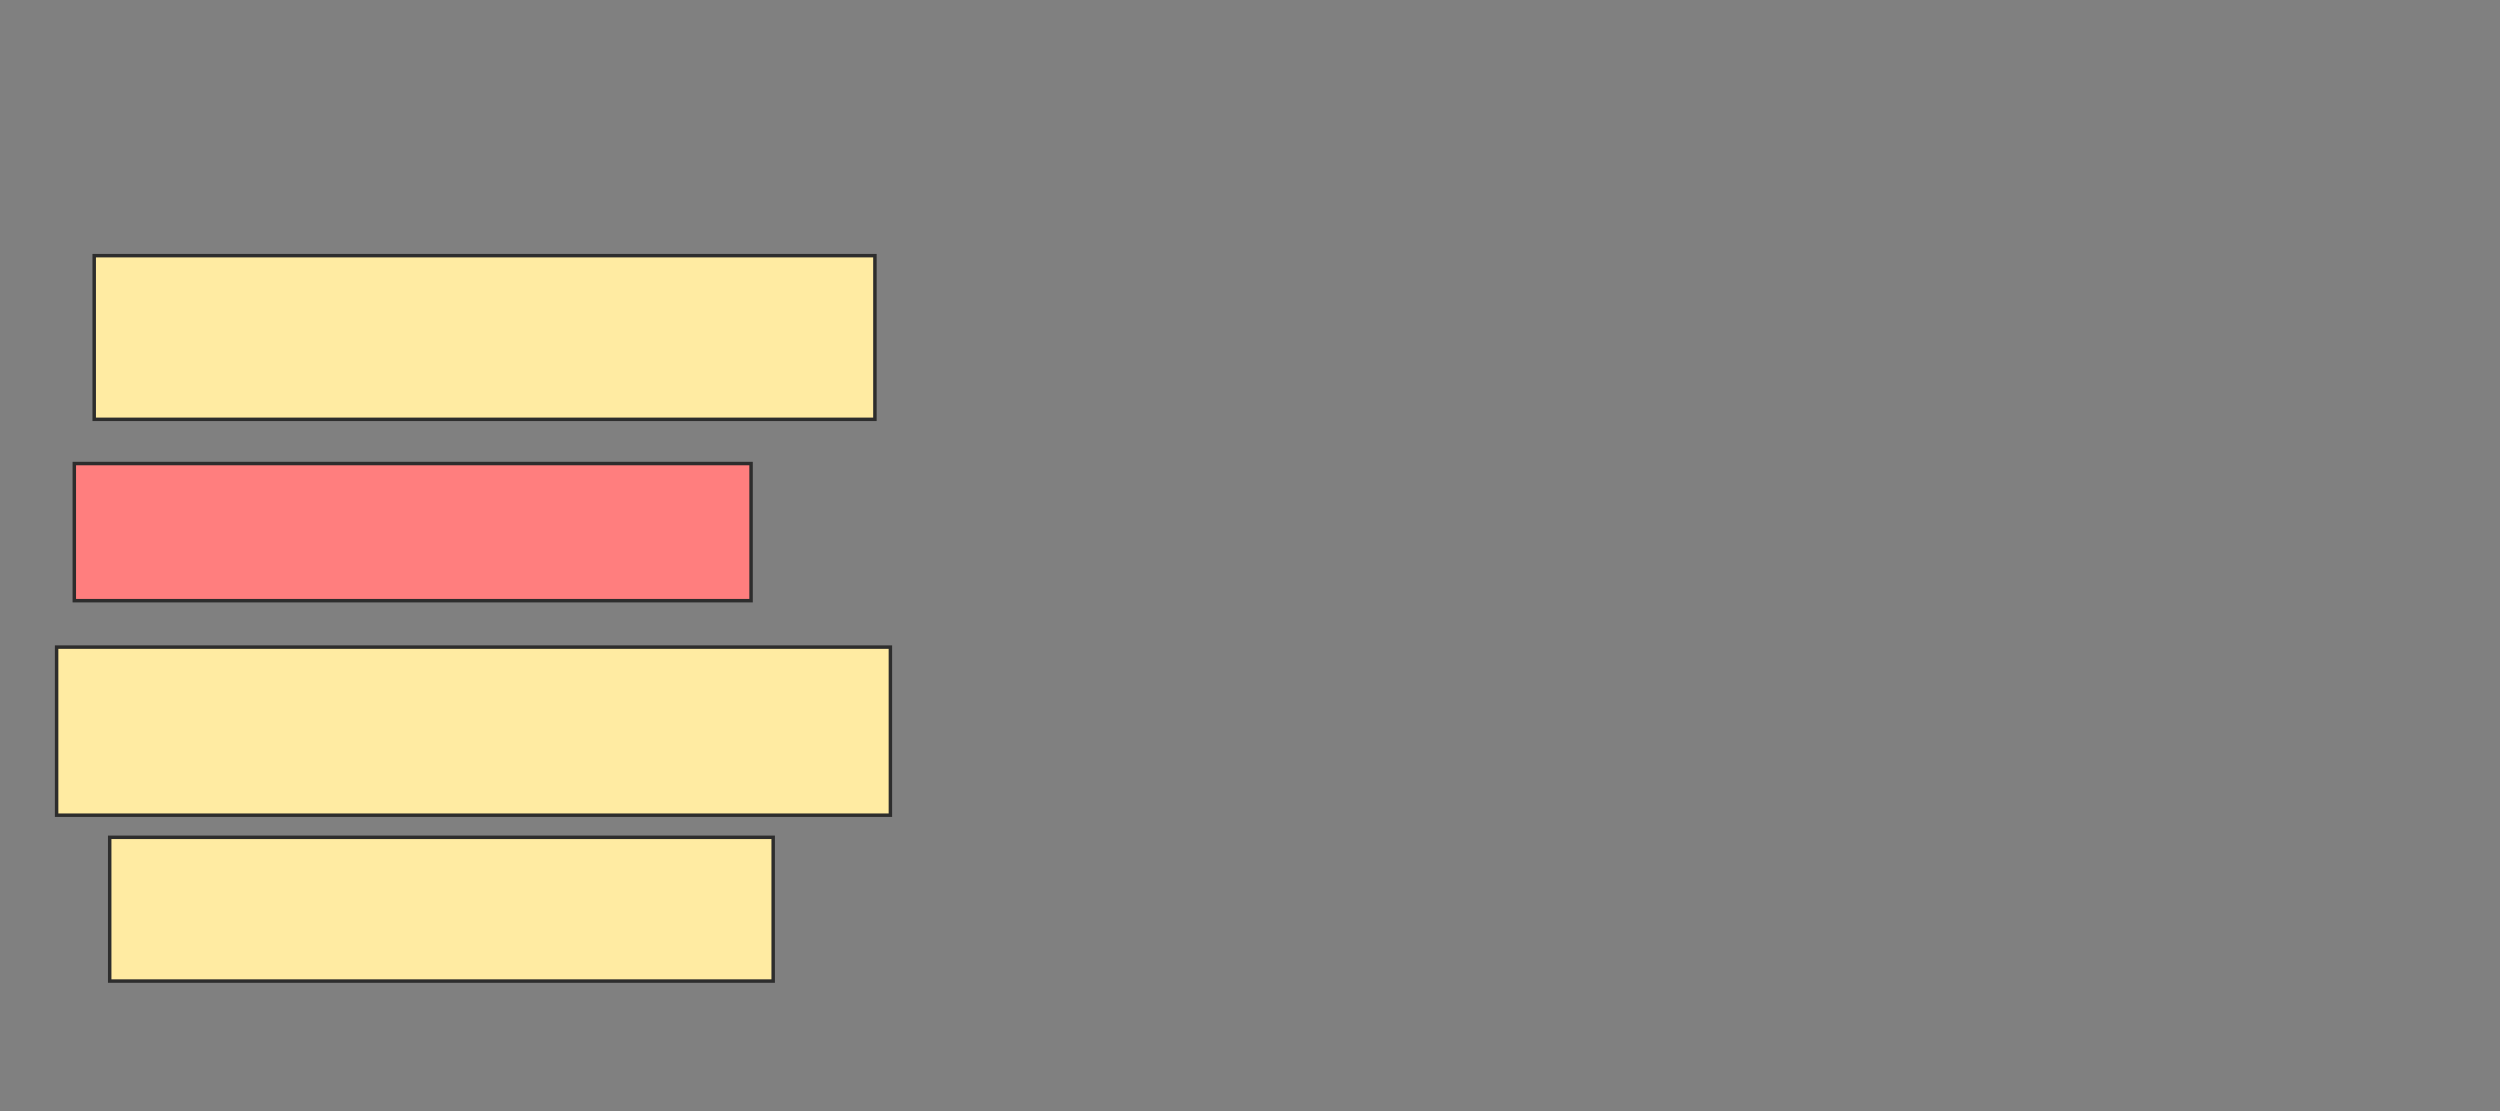 <svg xmlns="http://www.w3.org/2000/svg" width="720" height="320">
 <rect width="100%" height="100%" fill="#808080" stroke="none"/>
 <!-- Created with Image Occlusion Enhanced -->
 <g>
  <title>Labels</title>
 </g>
 <g>
  <title>Masks</title>
  <rect id="c8908003b4344592b194c7cc0f6a47ac-ao-1" height="47.134" width="224.841" y="73.631" x="27.134" stroke="#2D2D2D" fill="#FFEBA2"/>
  <rect id="c8908003b4344592b194c7cc0f6a47ac-ao-2" height="39.49" width="194.904" y="133.503" x="21.401" stroke="#2D2D2D" fill="#FF7E7E" class="qshape"/>
  <rect id="c8908003b4344592b194c7cc0f6a47ac-ao-3" height="48.408" width="240.127" y="186.369" x="16.306" stroke="#2D2D2D" fill="#FFEBA2"/>
  <rect id="c8908003b4344592b194c7cc0f6a47ac-ao-4" height="41.401" width="191.083" y="241.147" x="31.592" stroke="#2D2D2D" fill="#FFEBA2"/>
 </g>
</svg>